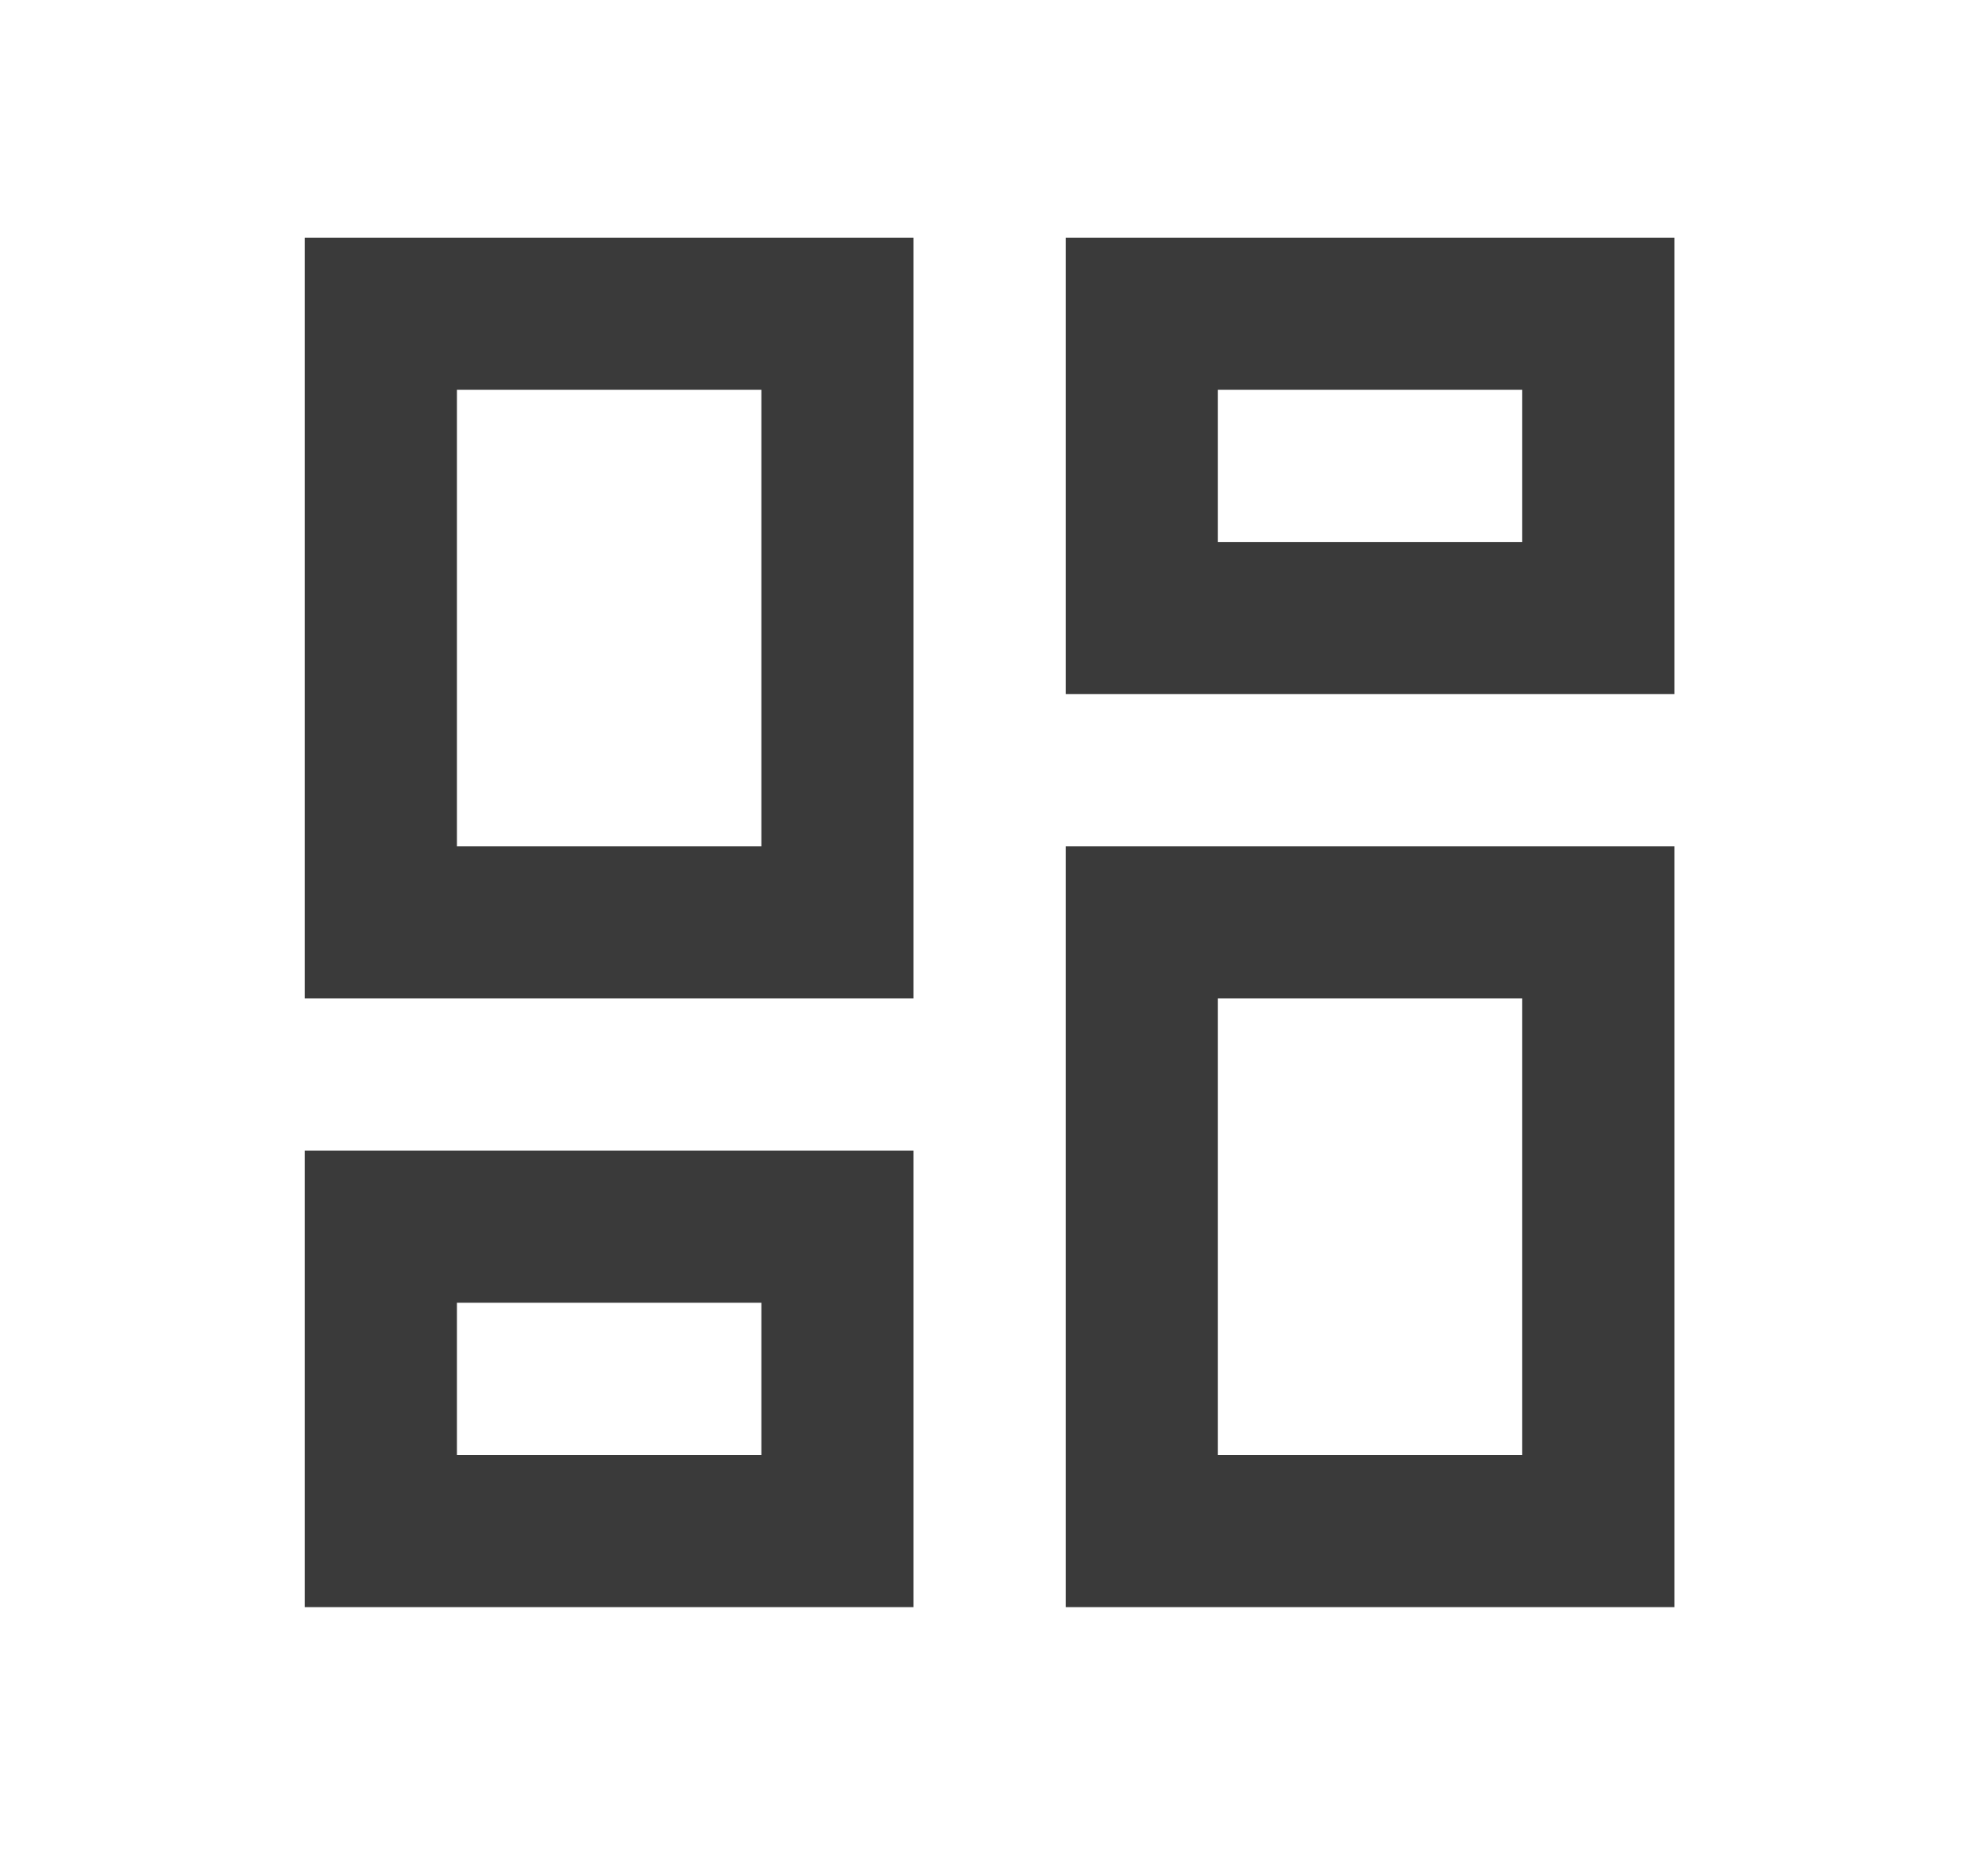 <svg xmlns="http://www.w3.org/2000/svg" width="20" height="19" viewBox="0 0 20 19" fill="none">
  <g clip-path="url(#clip0_28_910)">
    <path d="M15.415 3.948V5.489H12.333V3.948H15.415ZM7.71 3.948V8.571H4.627V3.948H7.71ZM15.415 10.112V14.736H12.333V10.112H15.415ZM7.71 13.194V14.736H4.627V13.194H7.71ZM16.956 2.407H10.792V7.03H16.956V2.407ZM9.251 2.407H3.086V10.112H9.251V2.407ZM16.956 8.571H10.792V16.277H16.956V8.571ZM9.251 11.653H3.086V16.277H9.251V11.653Z" fill="#3A3A3A"/>
  </g>
  <defs>
    <clipPath id="clip0_28_910">
      <rect width="18.493" height="18.493" fill="white" transform="translate(0.775 0.094)"/>
    </clipPath>
  </defs>
</svg>